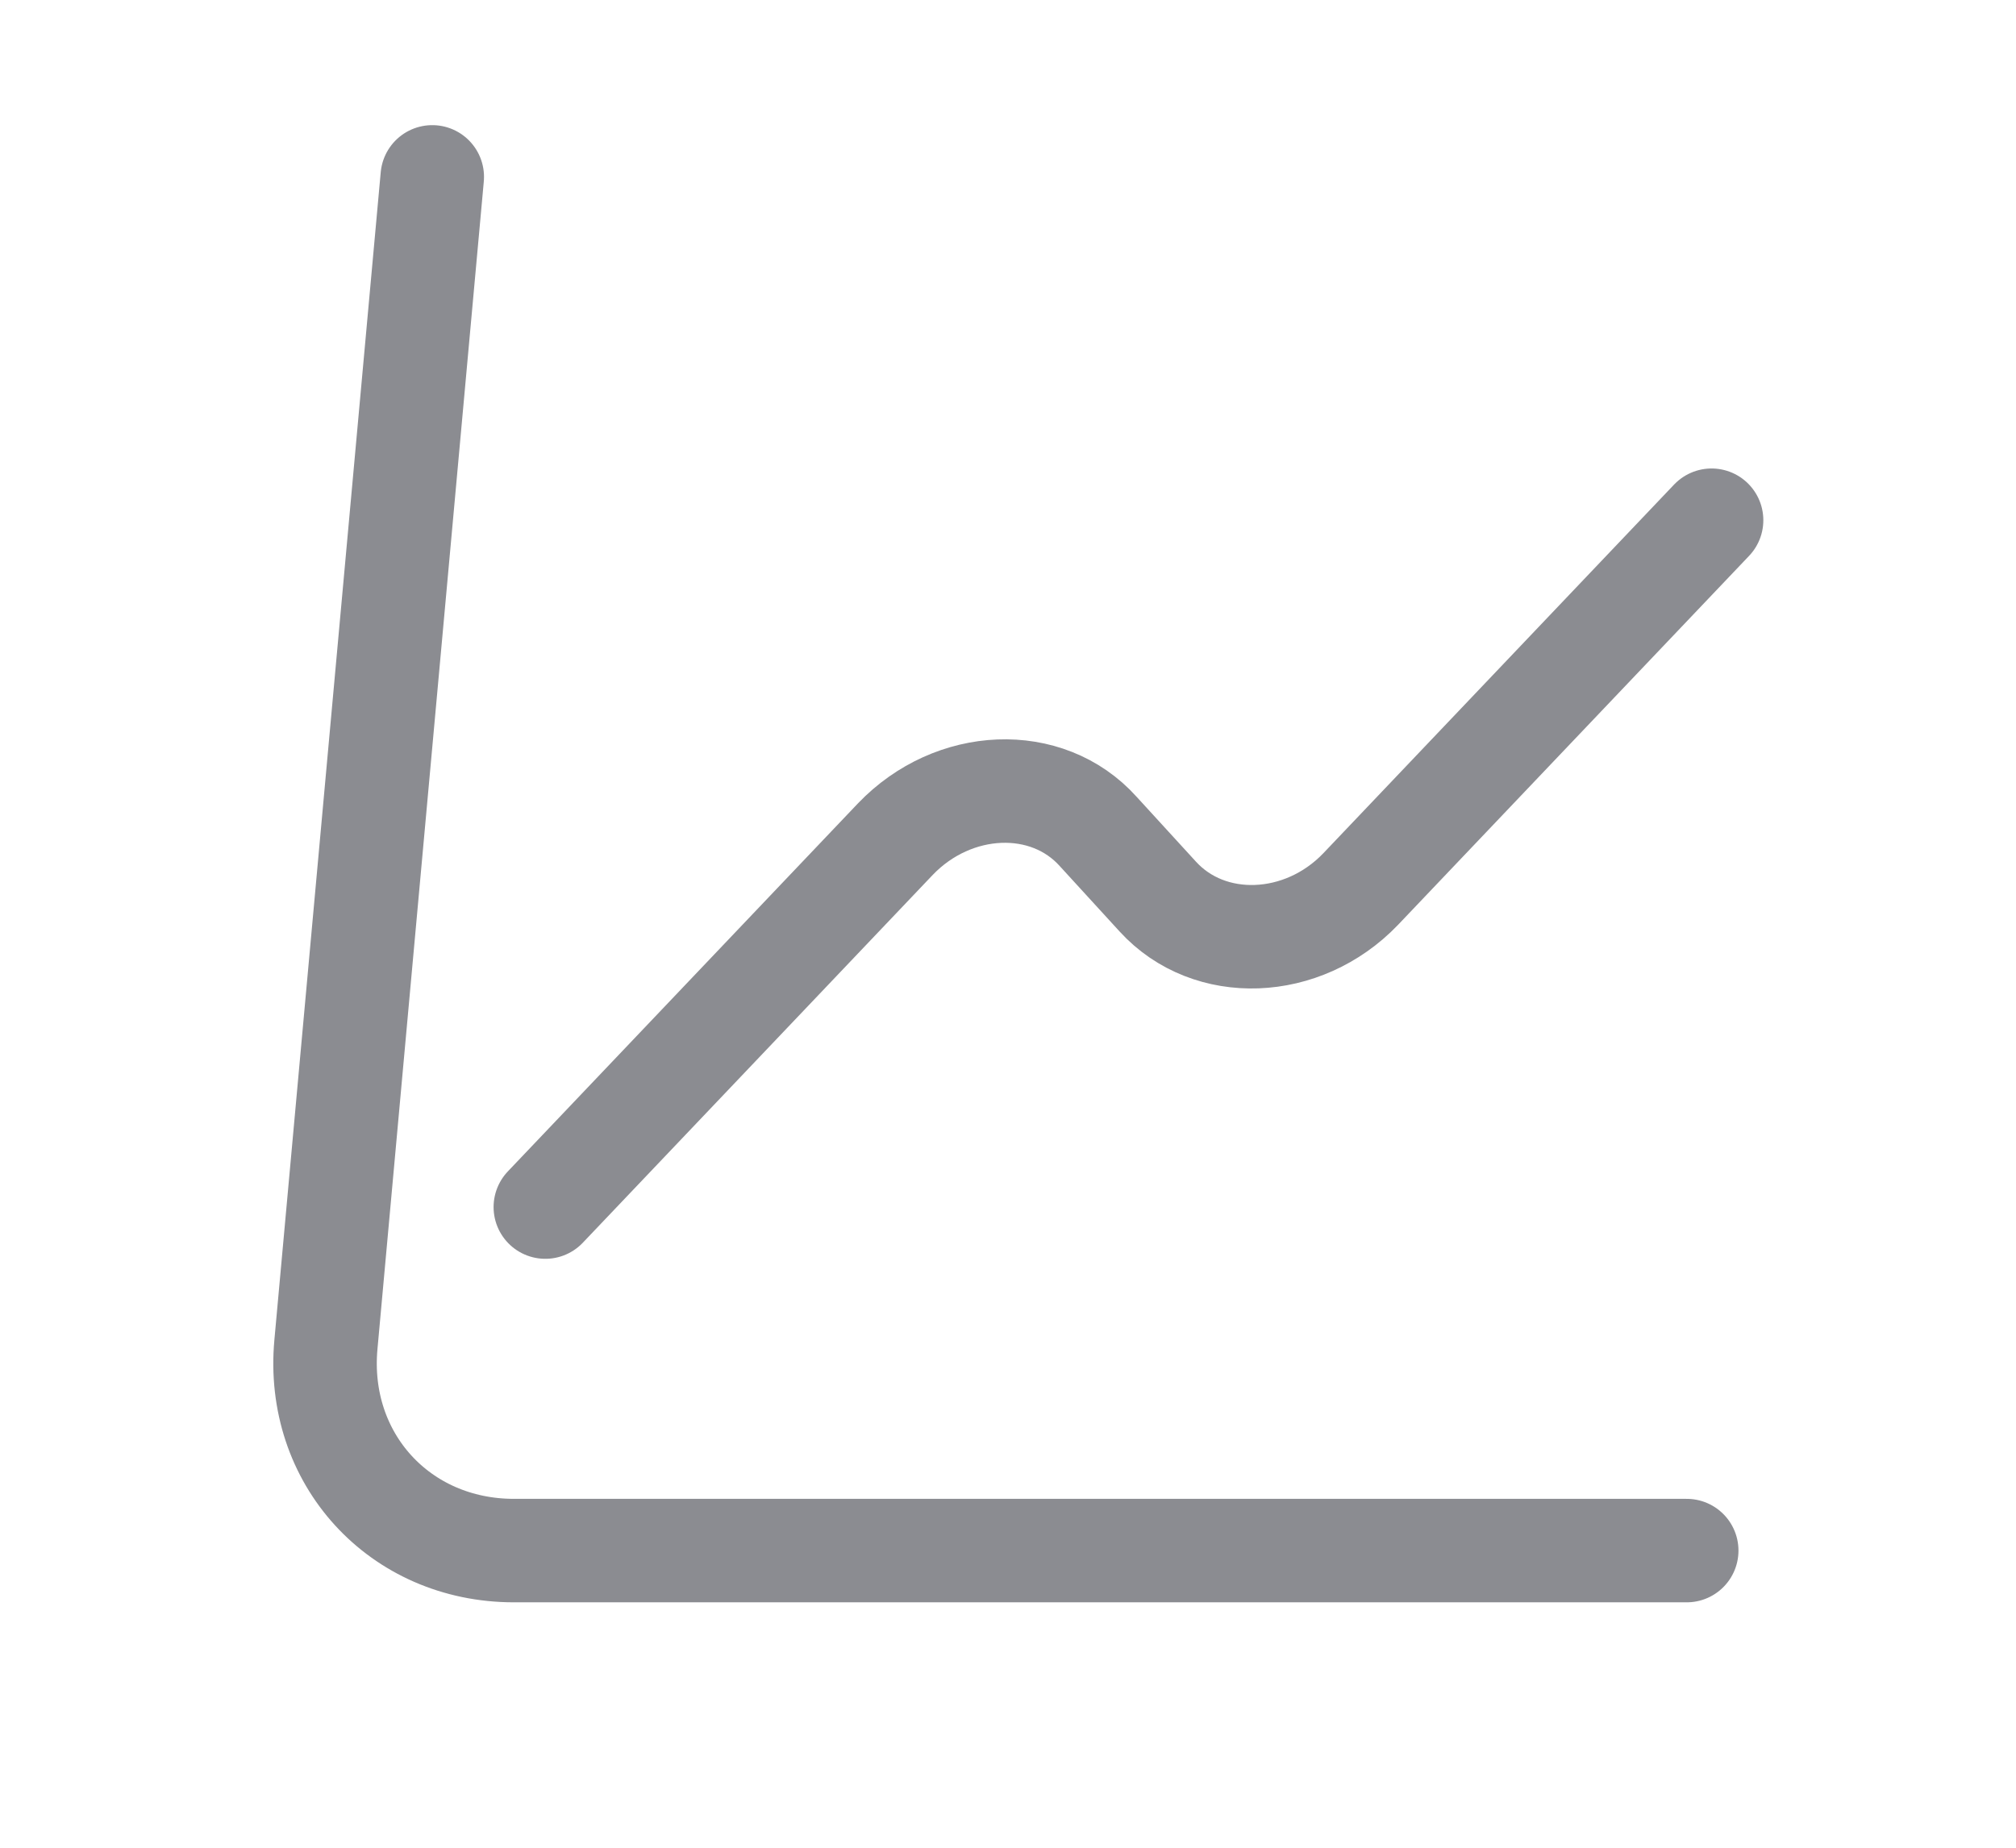 <svg width="12" height="11" viewBox="0 0 12 11" fill="none" xmlns="http://www.w3.org/2000/svg">
<path d="M2.573 1.053L1.94 8.004C1.878 8.683 2.378 9.231 3.059 9.231H10.04" stroke="#8B8C91" stroke-width="0.616" stroke-miterlimit="10" stroke-linecap="round" stroke-linejoin="round"/>
<path d="M3.246 7.186L5.33 4.995C5.675 4.635 6.232 4.61 6.537 4.95L6.892 5.338C7.198 5.673 7.754 5.653 8.099 5.293L10.188 3.097" stroke="#8B8C91" stroke-width="0.616" stroke-miterlimit="10" stroke-linecap="round" stroke-linejoin="round"/>
</svg>

